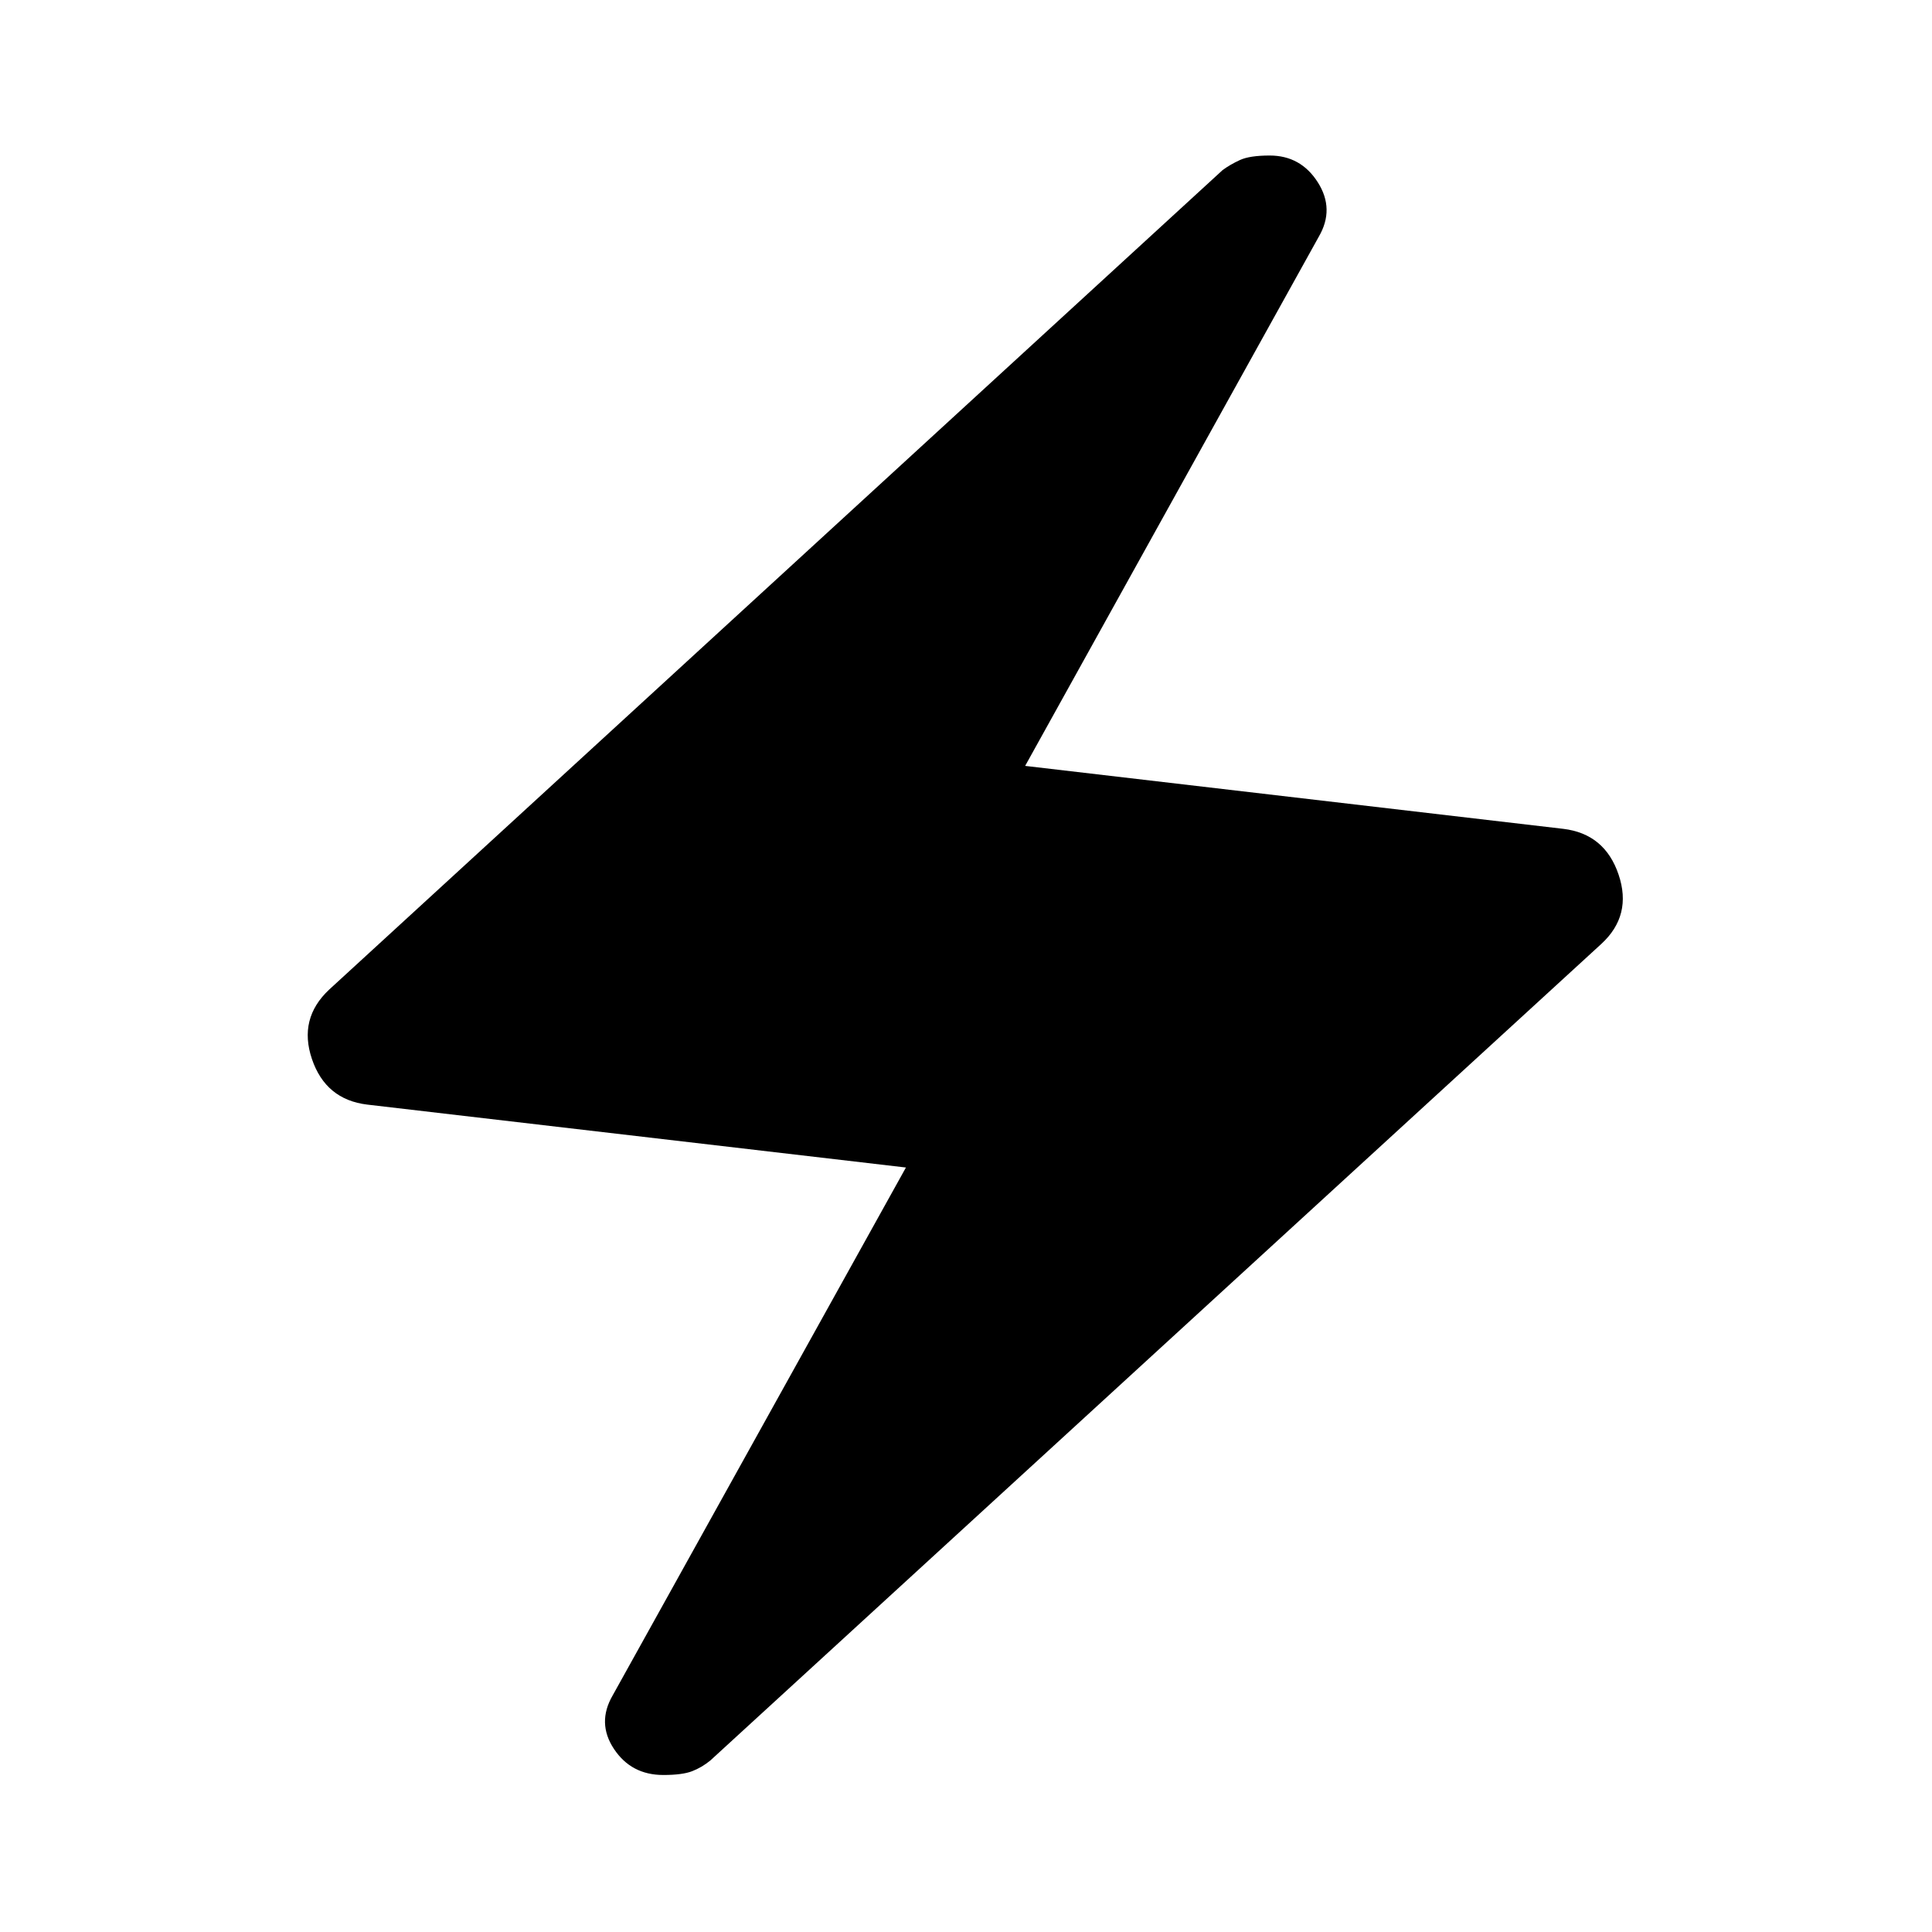 <svg xmlns="http://www.w3.org/2000/svg" height="48" viewBox="0 -960 960 960" width="48"><path d="m450.15-379.87-267.67-31.26q-20.63-2.48-27.47-22.62t8.58-34.55l443.93-407.2q3.74-2.74 8.59-4.98t14.8-2.24q15.44 0 23.91 13.32 8.46 13.31.48 27.01L509.39-579.43l267.41 31.28q20.63 2.48 27.47 22.74 6.84 20.26-8.57 34.43L352.98-85.24q-4.24 3.48-9.09 5.35-4.85 1.87-14.3 1.87-15.94 0-24.52-12.95-8.59-12.94-.61-26.64l145.69-262.26Z"/></svg>